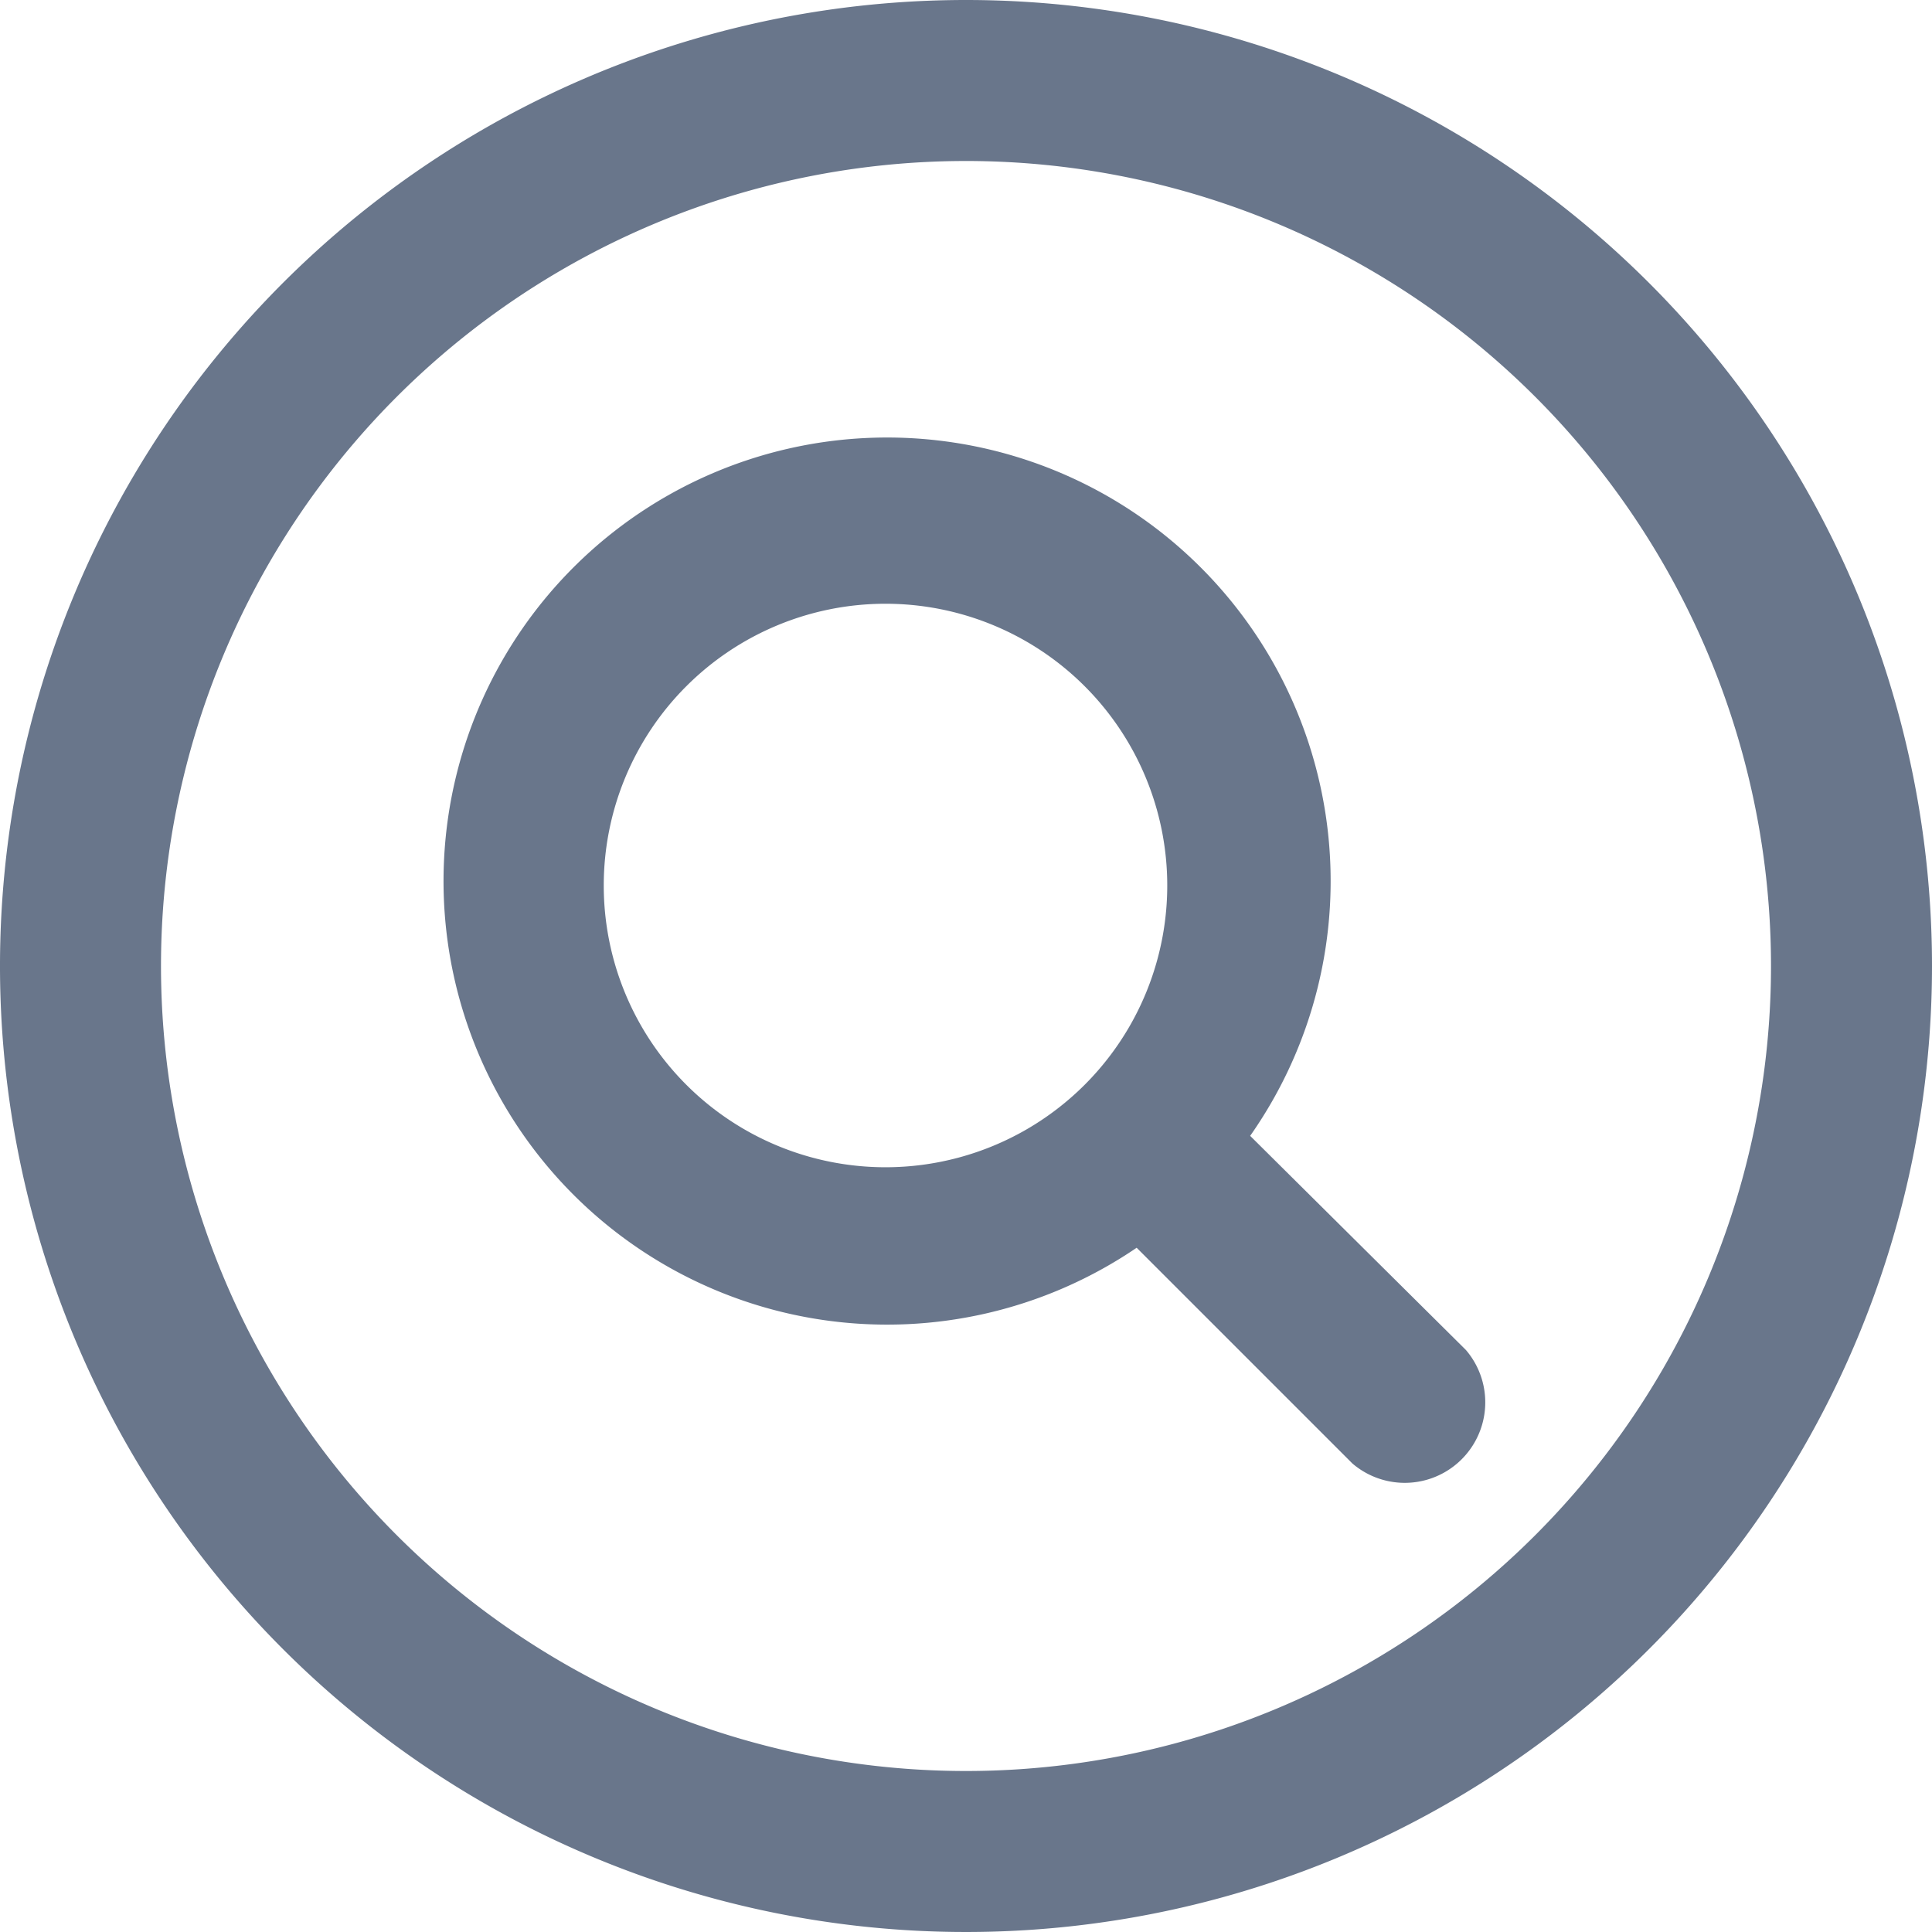 <svg id="Layer_1" data-name="Layer 1" xmlns="http://www.w3.org/2000/svg" xmlns:xlink="http://www.w3.org/1999/xlink" viewBox="0 0 24 24"><defs><style>.cls-1{fill:none;}.cls-2{clip-path:url(#clip-path);}.cls-3{fill:#69768b;}</style><clipPath id="clip-path" transform="translate(0 -202.5)"><rect class="cls-1" y="202.5" width="24" height="24"/></clipPath></defs><title>Search24</title><g class="cls-2"><path class="cls-3" d="M12,202.5a12,12,0,1,0,12,12A12,12,0,0,0,12,202.5Zm0,22a10,10,0,1,1,10-10A10,10,0,0,1,12,224.5Z" transform="translate(0 -202.5)"/><path class="cls-3" d="M15.53,216.61A5.51,5.51,0,1,0,14.12,218l2.68,2.68a1,1,0,0,0,1.41-1.41ZM11,217a3.5,3.5,0,1,1,3.5-3.5A3.5,3.5,0,0,1,11,217Z" transform="translate(0 -202.5)"/></g></svg>